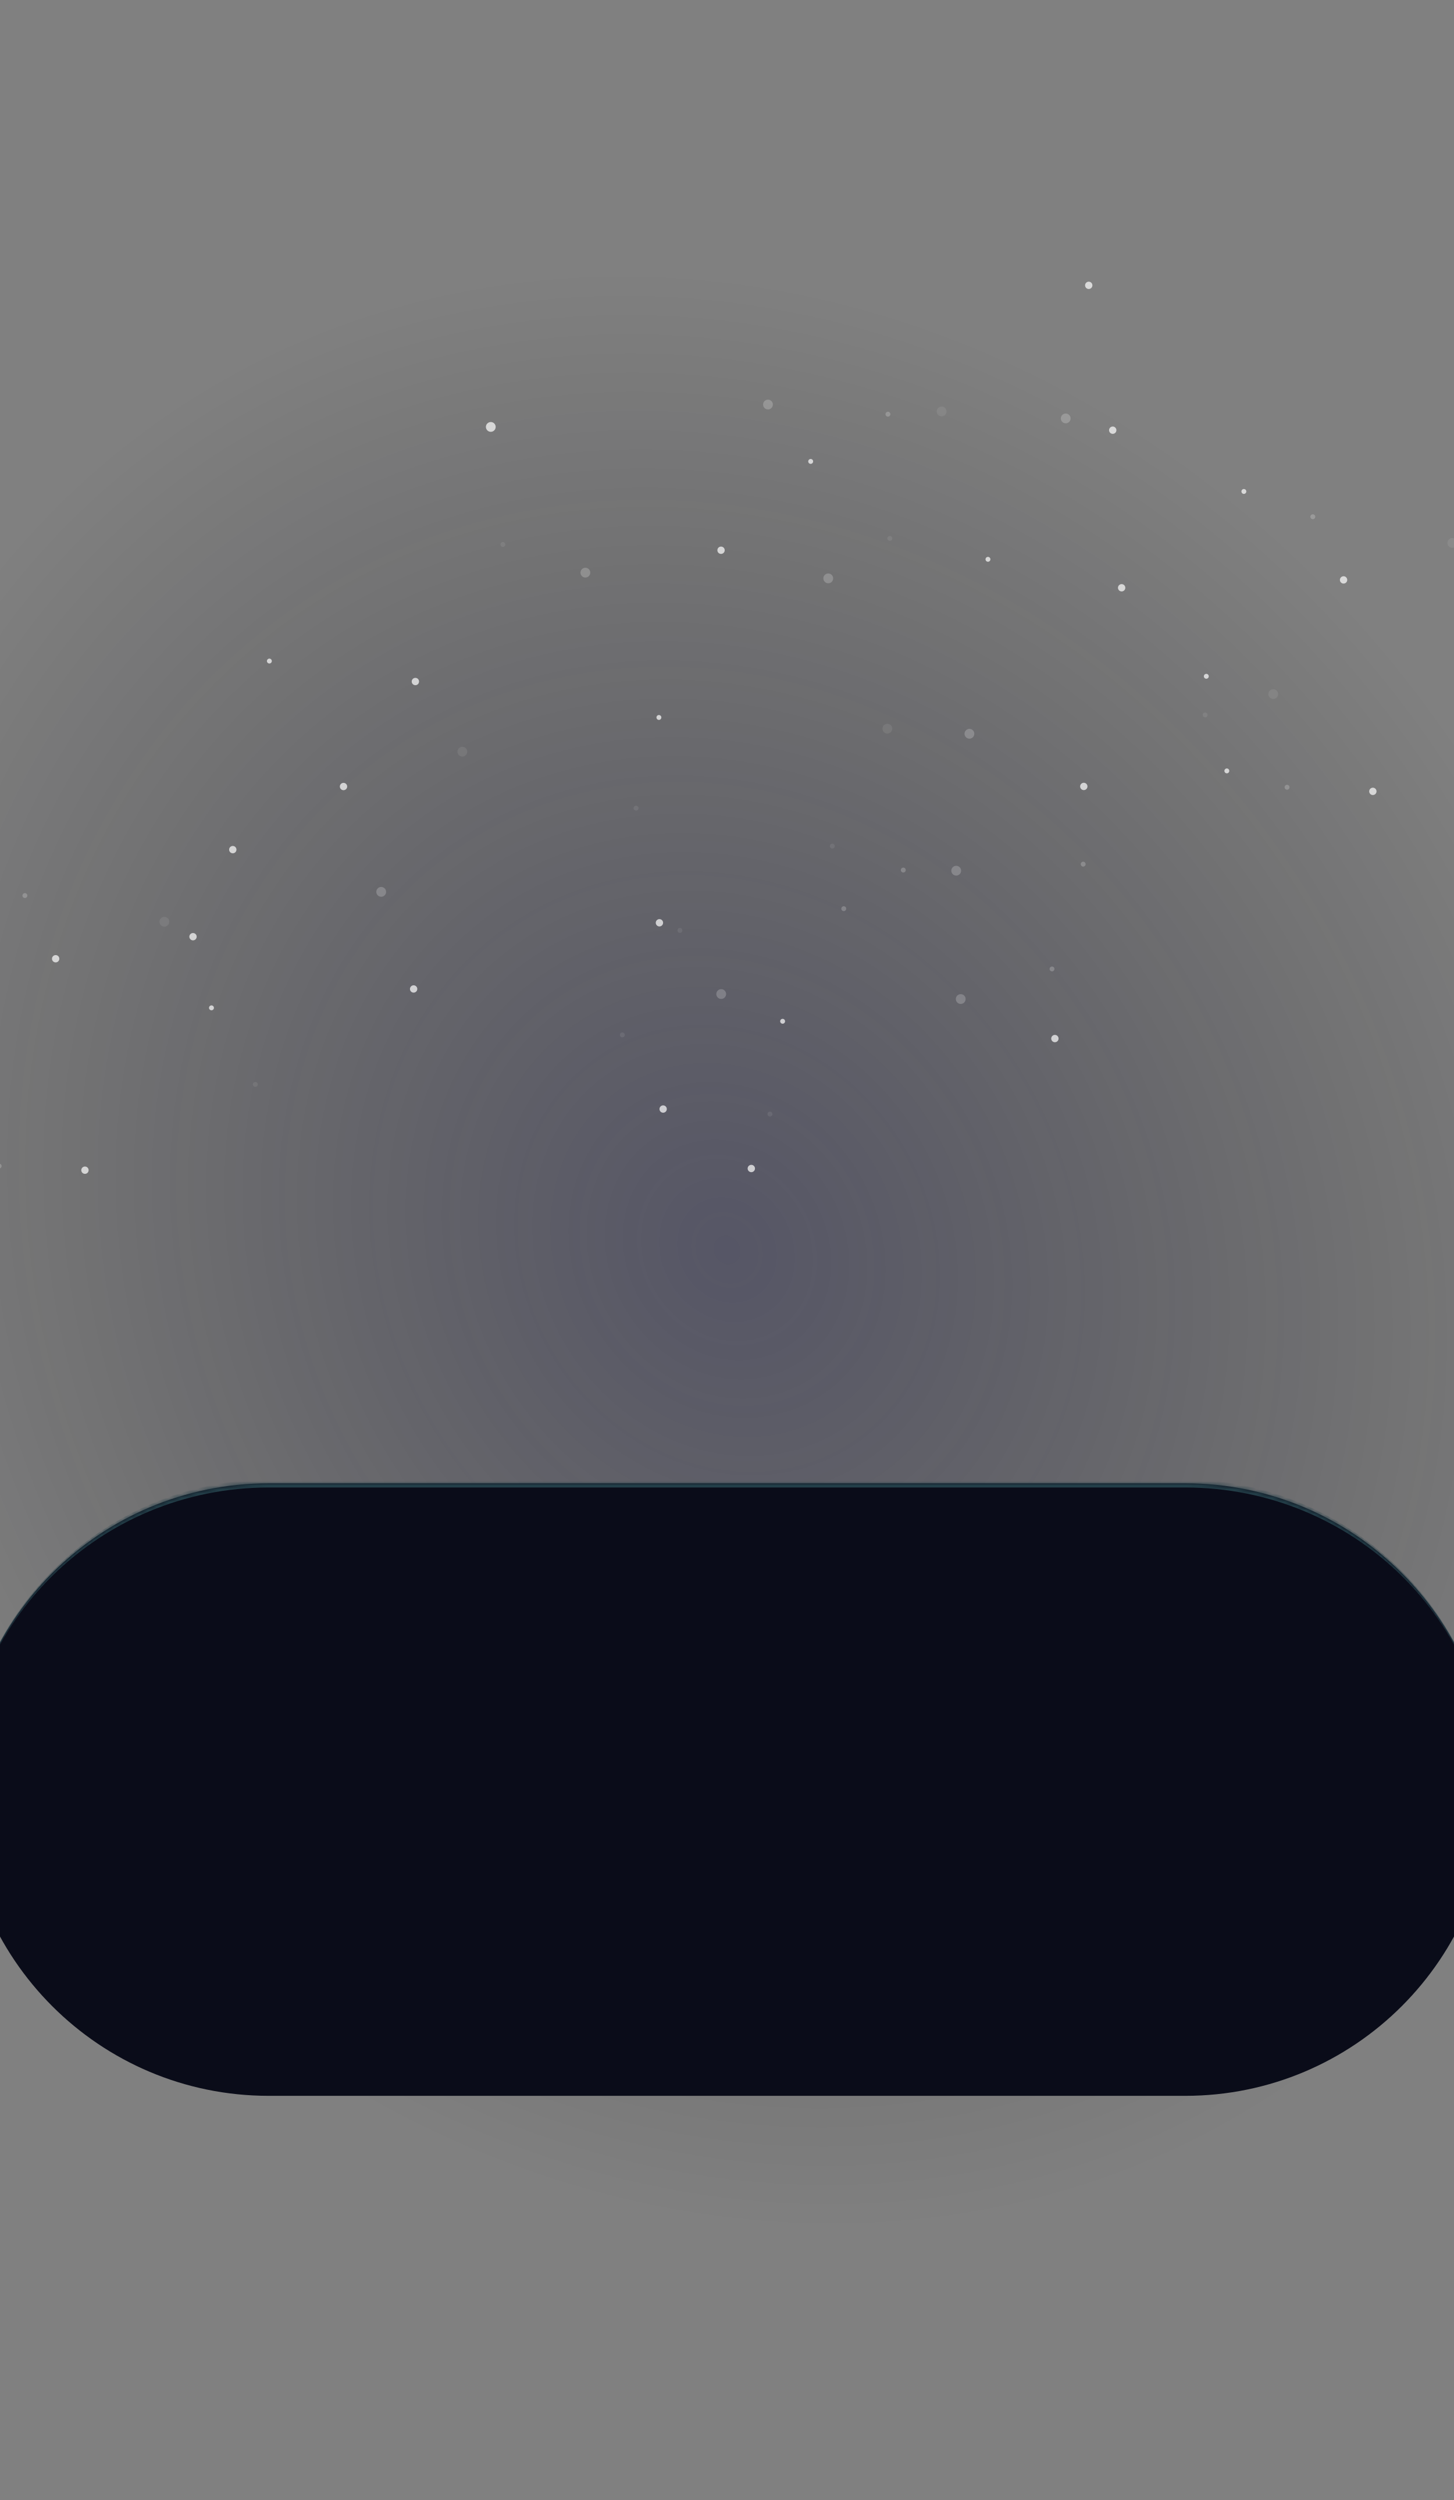 <svg width="349" height="600" viewBox="0 0 349 600" fill="none" xmlns="http://www.w3.org/2000/svg">
<rect x="0" y="0" width="349" height="600" fill="#808080" stroke="none"/>
<g clip-path="url(#clip0_211_561)">
<rect opacity="0.4" width="349" height="600" fill="url(#paint0_radial_211_561)"/>
<mask id="mask0_211_561" style="mask-type:alpha" maskUnits="userSpaceOnUse" x="-261" y="-66" width="872" height="732">
<rect x="-261" y="-65.53" width="872" height="731" fill="url(#paint1_radial_211_561)"/>
</mask>
<g mask="url(#mask0_211_561)">
</g>
<g opacity="0.7">
<path d="M85.742 433.68C86.014 433.504 86.091 433.14 85.915 432.868C85.738 432.596 85.375 432.519 85.103 432.696C84.831 432.872 84.753 433.236 84.93 433.508C85.106 433.779 85.47 433.857 85.742 433.68Z" fill="white"/>
<path d="M122.171 372.231C122.443 372.054 122.521 371.691 122.344 371.419C122.168 371.147 121.804 371.069 121.532 371.246C121.26 371.422 121.183 371.786 121.359 372.058C121.536 372.33 121.899 372.407 122.171 372.231Z" fill="white"/>
<path d="M164.726 395.724C164.998 395.547 165.076 395.184 164.899 394.912C164.723 394.64 164.359 394.563 164.087 394.739C163.815 394.916 163.738 395.279 163.914 395.551C164.091 395.823 164.454 395.9 164.726 395.724Z" fill="white"/>
<path opacity="0.11" d="M80.257 455.44C80.529 455.263 80.606 454.9 80.43 454.628C80.253 454.356 79.89 454.278 79.618 454.455C79.346 454.631 79.269 454.995 79.445 455.267C79.621 455.539 79.985 455.616 80.257 455.44Z" fill="white"/>
<path opacity="0.3" d="M140.718 360.897C140.99 360.72 141.067 360.357 140.891 360.085C140.715 359.813 140.351 359.735 140.079 359.912C139.807 360.088 139.73 360.452 139.906 360.724C140.083 360.996 140.446 361.073 140.718 360.897Z" fill="white"/>
<path opacity="0.11" d="M48.296 392.167C48.568 391.991 48.645 391.627 48.469 391.355C48.292 391.083 47.929 391.006 47.657 391.182C47.385 391.359 47.308 391.722 47.484 391.994C47.661 392.266 48.024 392.344 48.296 392.167Z" fill="white"/>
<path opacity="0.11" d="M141.164 390.708C141.436 390.532 141.514 390.168 141.337 389.896C141.161 389.624 140.797 389.547 140.525 389.723C140.253 389.9 140.176 390.263 140.352 390.535C140.529 390.807 140.892 390.885 141.164 390.708Z" fill="white"/>
<path opacity="0.3" d="M19.405 476.028C19.949 475.675 20.104 474.947 19.751 474.403C19.397 473.858 18.67 473.703 18.125 474.057C17.581 474.41 17.426 475.138 17.779 475.682C18.133 476.226 18.86 476.381 19.405 476.028Z" fill="white"/>
<path opacity="0.11" d="M38.882 442.387C39.427 442.034 39.582 441.306 39.228 440.762C38.875 440.217 38.147 440.062 37.603 440.416C37.059 440.769 36.904 441.496 37.257 442.041C37.61 442.585 38.338 442.74 38.882 442.387Z" fill="white"/>
<path d="M27.448 425.305C27.856 425.04 27.973 424.494 27.708 424.086C27.443 423.678 26.897 423.562 26.489 423.827C26.081 424.091 25.965 424.637 26.23 425.045C26.494 425.453 27.04 425.569 27.448 425.305Z" fill="white"/>
<path d="M196.972 402.803C197.38 402.538 197.496 401.993 197.231 401.585C196.966 401.176 196.421 401.06 196.013 401.325C195.605 401.59 195.488 402.136 195.753 402.544C196.018 402.952 196.564 403.068 196.972 402.803Z" fill="white"/>
<path d="M10.198 450.502C10.606 450.238 10.723 449.692 10.458 449.284C10.193 448.876 9.647 448.759 9.239 449.024C8.831 449.289 8.715 449.835 8.98 450.243C9.244 450.651 9.79 450.767 10.198 450.502Z" fill="white"/>
<path d="M86.027 483.205C86.435 482.94 86.551 482.394 86.287 481.986C86.022 481.578 85.476 481.462 85.068 481.727C84.66 481.992 84.544 482.537 84.808 482.946C85.073 483.354 85.619 483.47 86.027 483.205Z" fill="white"/>
<path d="M194.831 364.985C195.239 364.72 195.355 364.175 195.09 363.767C194.825 363.359 194.28 363.242 193.872 363.507C193.463 363.772 193.347 364.318 193.612 364.726C193.877 365.134 194.423 365.25 194.831 364.985Z" fill="white"/>
<path opacity="0.3" d="M68.413 399.421C68.957 399.068 69.112 398.341 68.759 397.796C68.405 397.252 67.678 397.097 67.133 397.45C66.589 397.803 66.434 398.531 66.787 399.075C67.141 399.62 67.868 399.775 68.413 399.421Z" fill="white"/>
<path d="M45.71 364.446C46.254 364.093 46.409 363.365 46.056 362.821C45.703 362.276 44.975 362.121 44.431 362.475C43.886 362.828 43.731 363.556 44.084 364.1C44.438 364.644 45.165 364.799 45.71 364.446Z" fill="white"/>
<path d="M100.816 393.795C101.224 393.53 101.34 392.984 101.075 392.576C100.81 392.168 100.265 392.052 99.856 392.317C99.448 392.582 99.332 393.127 99.597 393.535C99.862 393.944 100.408 394.06 100.816 393.795Z" fill="white"/>
<path opacity="0.3" d="M112.241 359.077C112.785 358.724 112.94 357.996 112.587 357.452C112.234 356.908 111.506 356.753 110.962 357.106C110.417 357.459 110.262 358.187 110.616 358.731C110.969 359.276 111.697 359.43 112.241 359.077Z" fill="white"/>
<path opacity="0.3" d="M183.71 362.404C184.255 362.051 184.41 361.323 184.056 360.779C183.703 360.234 182.976 360.079 182.431 360.433C181.887 360.786 181.732 361.514 182.085 362.058C182.438 362.602 183.166 362.757 183.71 362.404Z" fill="white"/>
<path opacity="0.3" d="M126.71 400.793C127.254 400.439 127.409 399.712 127.056 399.167C126.702 398.623 125.975 398.468 125.43 398.821C124.886 399.175 124.731 399.902 125.084 400.447C125.437 400.991 126.165 401.146 126.71 400.793Z" fill="white"/>
<path opacity="0.11" d="M153.92 360.733C154.465 360.379 154.62 359.652 154.266 359.107C153.913 358.563 153.186 358.408 152.641 358.761C152.097 359.114 151.942 359.842 152.295 360.387C152.648 360.931 153.376 361.086 153.92 360.733Z" fill="white"/>
<path opacity="0.11" d="M40.092 222.203C40.637 221.85 40.792 221.122 40.438 220.578C40.085 220.034 39.357 219.879 38.813 220.232C38.269 220.585 38.114 221.313 38.467 221.857C38.82 222.402 39.548 222.556 40.092 222.203Z" fill="white"/>
<path d="M46.808 225.545C47.216 225.28 47.332 224.735 47.068 224.327C46.803 223.919 46.257 223.802 45.849 224.067C45.441 224.332 45.325 224.878 45.59 225.286C45.854 225.694 46.4 225.81 46.808 225.545Z" fill="white"/>
<path d="M56.355 204.651C56.763 204.386 56.879 203.84 56.614 203.432C56.349 203.024 55.804 202.908 55.395 203.173C54.987 203.438 54.871 203.983 55.136 204.391C55.401 204.8 55.947 204.916 56.355 204.651Z" fill="white"/>
<path d="M13.839 230.838C14.247 230.573 14.363 230.027 14.098 229.619C13.833 229.211 13.288 229.095 12.88 229.36C12.472 229.625 12.355 230.17 12.62 230.578C12.885 230.987 13.431 231.103 13.839 230.838Z" fill="white"/>
<path d="M51.078 242.376C51.349 242.2 51.427 241.836 51.25 241.564C51.074 241.292 50.71 241.215 50.438 241.391C50.166 241.568 50.089 241.931 50.266 242.203C50.442 242.475 50.806 242.553 51.078 242.376Z" fill="white"/>
<path d="M158.476 172.684C158.748 172.507 158.825 172.144 158.649 171.872C158.472 171.6 158.109 171.523 157.837 171.699C157.565 171.875 157.487 172.239 157.664 172.511C157.84 172.783 158.204 172.86 158.476 172.684Z" fill="white"/>
<path d="M194.906 111.233C195.178 111.057 195.255 110.693 195.079 110.421C194.902 110.149 194.539 110.072 194.267 110.248C193.995 110.425 193.917 110.788 194.094 111.06C194.27 111.332 194.634 111.41 194.906 111.233Z" fill="white"/>
<path d="M237.46 134.728C237.732 134.552 237.809 134.188 237.633 133.916C237.456 133.644 237.093 133.567 236.821 133.743C236.549 133.92 236.471 134.283 236.648 134.555C236.824 134.827 237.188 134.905 237.46 134.728Z" fill="white"/>
<path opacity="0.11" d="M61.608 260.75C61.88 260.574 61.958 260.21 61.781 259.938C61.605 259.666 61.241 259.589 60.969 259.765C60.697 259.942 60.62 260.305 60.797 260.577C60.973 260.849 61.337 260.927 61.608 260.75Z" fill="white"/>
<path opacity="0.11" d="M152.992 194.442C153.264 194.265 153.341 193.902 153.165 193.63C152.988 193.358 152.625 193.28 152.353 193.457C152.081 193.633 152.003 193.997 152.18 194.269C152.356 194.541 152.72 194.618 152.992 194.442Z" fill="white"/>
<path d="M64.976 159.146C65.248 158.97 65.325 158.606 65.149 158.334C64.972 158.062 64.609 157.985 64.337 158.161C64.065 158.338 63.987 158.701 64.164 158.973C64.34 159.245 64.704 159.323 64.976 159.146Z" fill="white"/>
<path opacity="0.3" d="M6.296 215.432C6.568 215.255 6.645 214.892 6.469 214.62C6.292 214.348 5.929 214.271 5.657 214.447C5.385 214.624 5.307 214.987 5.484 215.259C5.66 215.531 6.024 215.608 6.296 215.432Z" fill="white"/>
<path opacity="0.3" d="M0.117 280.351C0.389 280.175 0.466 279.811 0.29 279.539C0.113 279.267 -0.25 279.19 -0.522 279.366C-0.794 279.543 -0.872 279.906 -0.695 280.178C-0.519 280.45 -0.155 280.528 0.117 280.351Z" fill="white"/>
<path opacity="0.3" d="M213.453 99.899C213.725 99.722 213.802 99.359 213.626 99.087C213.449 98.815 213.086 98.737 212.814 98.914C212.542 99.09 212.464 99.454 212.641 99.726C212.817 99.998 213.181 100.075 213.453 99.899Z" fill="white"/>
<path opacity="0.11" d="M121.031 131.171C121.303 130.995 121.38 130.631 121.204 130.359C121.027 130.087 120.664 130.01 120.392 130.186C120.12 130.363 120.042 130.726 120.219 130.998C120.395 131.27 120.759 131.348 121.031 131.171Z" fill="white"/>
<path opacity="0.11" d="M213.898 129.712C214.17 129.535 214.247 129.172 214.07 128.9C213.894 128.628 213.53 128.55 213.259 128.727C212.987 128.903 212.909 129.267 213.086 129.539C213.262 129.811 213.626 129.888 213.898 129.712Z" fill="white"/>
<path opacity="0.3" d="M92.14 215.031C92.684 214.678 92.839 213.95 92.486 213.406C92.133 212.861 91.405 212.706 90.861 213.06C90.316 213.413 90.161 214.141 90.515 214.685C90.868 215.229 91.596 215.384 92.14 215.031Z" fill="white"/>
<path opacity="0.11" d="M111.616 181.389C112.16 181.036 112.315 180.308 111.962 179.764C111.608 179.22 110.881 179.065 110.336 179.418C109.792 179.771 109.637 180.499 109.99 181.043C110.344 181.588 111.071 181.743 111.616 181.389Z" fill="white"/>
<path d="M100.183 164.307C100.591 164.042 100.707 163.496 100.442 163.088C100.177 162.68 99.632 162.564 99.224 162.829C98.816 163.093 98.699 163.639 98.964 164.047C99.229 164.455 99.775 164.571 100.183 164.307Z" fill="white"/>
<path d="M99.761 238.091C100.169 237.826 100.285 237.281 100.02 236.873C99.755 236.464 99.21 236.348 98.802 236.613C98.394 236.878 98.278 237.424 98.542 237.832C98.807 238.24 99.353 238.356 99.761 238.091Z" fill="white"/>
<path d="M269.706 141.806C270.114 141.541 270.23 140.995 269.965 140.587C269.7 140.179 269.155 140.063 268.747 140.328C268.338 140.592 268.222 141.138 268.487 141.546C268.752 141.954 269.298 142.07 269.706 141.806Z" fill="white"/>
<path d="M82.933 189.505C83.341 189.24 83.457 188.694 83.192 188.286C82.927 187.878 82.382 187.762 81.974 188.027C81.566 188.292 81.449 188.837 81.714 189.245C81.979 189.654 82.525 189.77 82.933 189.505Z" fill="white"/>
<path d="M20.87 281.585C21.278 281.32 21.394 280.775 21.13 280.367C20.865 279.959 20.319 279.842 19.911 280.107C19.503 280.372 19.387 280.918 19.651 281.326C19.916 281.734 20.462 281.85 20.87 281.585Z" fill="white"/>
<path d="M158.761 222.206C159.169 221.941 159.285 221.396 159.02 220.987C158.755 220.579 158.21 220.463 157.802 220.728C157.393 220.993 157.277 221.538 157.542 221.947C157.807 222.355 158.353 222.471 158.761 222.206Z" fill="white"/>
<path d="M267.566 103.987C267.974 103.722 268.09 103.177 267.825 102.769C267.56 102.36 267.015 102.244 266.607 102.509C266.199 102.774 266.082 103.32 266.347 103.728C266.612 104.136 267.158 104.252 267.566 103.987Z" fill="white"/>
<path d="M261.808 69.222C262.216 68.957 262.332 68.411 262.067 68.003C261.802 67.595 261.257 67.479 260.849 67.744C260.44 68.008 260.324 68.554 260.589 68.962C260.854 69.37 261.4 69.487 261.808 69.222Z" fill="white"/>
<path opacity="0.3" d="M141.147 138.422C141.691 138.069 141.846 137.342 141.493 136.797C141.139 136.253 140.412 136.098 139.867 136.451C139.323 136.804 139.168 137.532 139.521 138.076C139.875 138.621 140.602 138.776 141.147 138.422Z" fill="white"/>
<path d="M118.444 103.448C118.988 103.095 119.143 102.367 118.79 101.823C118.437 101.278 117.709 101.123 117.165 101.477C116.62 101.83 116.465 102.557 116.819 103.102C117.172 103.646 117.9 103.801 118.444 103.448Z" fill="white"/>
<path d="M173.55 132.797C173.958 132.532 174.074 131.987 173.809 131.579C173.544 131.171 172.999 131.054 172.591 131.319C172.182 131.584 172.066 132.13 172.331 132.538C172.596 132.946 173.142 133.062 173.55 132.797Z" fill="white"/>
<path opacity="0.3" d="M184.976 98.079C185.52 97.725 185.675 96.998 185.322 96.453C184.969 95.909 184.241 95.754 183.697 96.107C183.152 96.461 182.997 97.188 183.351 97.733C183.704 98.277 184.431 98.432 184.976 98.079Z" fill="white"/>
<path opacity="0.3" d="M256.444 101.406C256.988 101.053 257.143 100.325 256.79 99.781C256.437 99.237 255.709 99.082 255.165 99.435C254.62 99.788 254.465 100.516 254.819 101.06C255.172 101.605 255.9 101.76 256.444 101.406Z" fill="white"/>
<path opacity="0.3" d="M199.444 139.795C199.988 139.442 200.143 138.714 199.79 138.17C199.437 137.625 198.709 137.47 198.165 137.824C197.62 138.177 197.465 138.905 197.819 139.449C198.172 139.993 198.9 140.148 199.444 139.795Z" fill="white"/>
<path opacity="0.11" d="M226.655 99.735C227.199 99.382 227.354 98.654 227.001 98.11C226.648 97.565 225.92 97.41 225.376 97.764C224.831 98.117 224.676 98.845 225.03 99.389C225.383 99.933 226.11 100.088 226.655 99.735Z" fill="white"/>
<path opacity="0.11" d="M349.226 131.284C349.77 130.931 349.925 130.203 349.572 129.659C349.219 129.114 348.491 128.959 347.947 129.313C347.402 129.666 347.247 130.393 347.601 130.938C347.954 131.482 348.681 131.637 349.226 131.284Z" fill="white"/>
<path d="M322.972 139.918C323.38 139.653 323.496 139.107 323.231 138.699C322.966 138.291 322.421 138.175 322.013 138.44C321.605 138.705 321.488 139.25 321.753 139.658C322.018 140.067 322.564 140.183 322.972 139.918Z" fill="white"/>
<path opacity="0.11" d="M306.257 167.567C306.801 167.214 306.956 166.486 306.603 165.942C306.25 165.397 305.522 165.242 304.978 165.596C304.433 165.949 304.278 166.677 304.632 167.221C304.985 167.765 305.712 167.92 306.257 167.567Z" fill="white"/>
<path d="M289.867 162.803C290.139 162.626 290.216 162.263 290.04 161.991C289.863 161.719 289.5 161.642 289.228 161.818C288.956 161.995 288.878 162.358 289.055 162.63C289.231 162.902 289.595 162.979 289.867 162.803Z" fill="white"/>
<path d="M188.171 245.599C188.443 245.423 188.52 245.059 188.344 244.787C188.167 244.515 187.804 244.438 187.532 244.615C187.26 244.791 187.182 245.155 187.359 245.426C187.535 245.698 187.899 245.776 188.171 245.599Z" fill="white"/>
<path opacity="0.11" d="M163.523 223.792C163.795 223.615 163.872 223.252 163.696 222.98C163.519 222.708 163.156 222.63 162.884 222.807C162.612 222.983 162.534 223.347 162.711 223.619C162.887 223.891 163.251 223.968 163.523 223.792Z" fill="white"/>
<path opacity="0.11" d="M149.695 248.869C149.967 248.692 150.045 248.329 149.868 248.057C149.692 247.785 149.328 247.708 149.056 247.884C148.784 248.061 148.707 248.424 148.883 248.696C149.06 248.968 149.423 249.045 149.695 248.869Z" fill="white"/>
<path opacity="0.11" d="M185.132 267.878C185.404 267.701 185.482 267.338 185.305 267.066C185.129 266.794 184.765 266.716 184.493 266.893C184.221 267.069 184.144 267.433 184.32 267.705C184.497 267.977 184.86 268.054 185.132 267.878Z" fill="white"/>
<path opacity="0.11" d="M289.585 172.084C289.857 171.907 289.934 171.544 289.757 171.272C289.581 171 289.218 170.922 288.946 171.099C288.674 171.275 288.596 171.639 288.773 171.911C288.949 172.183 289.313 172.26 289.585 172.084Z" fill="white"/>
<path opacity="0.3" d="M202.843 218.576C203.115 218.4 203.192 218.036 203.016 217.764C202.839 217.493 202.476 217.415 202.204 217.592C201.932 217.768 201.854 218.132 202.031 218.404C202.207 218.675 202.571 218.753 202.843 218.576Z" fill="white"/>
<path d="M298.882 118.445C299.154 118.269 299.231 117.905 299.055 117.633C298.878 117.361 298.515 117.284 298.243 117.46C297.971 117.637 297.893 118 298.07 118.272C298.246 118.544 298.61 118.621 298.882 118.445Z" fill="white"/>
<path d="M294.796 185.508C295.068 185.331 295.145 184.968 294.969 184.696C294.792 184.424 294.429 184.346 294.157 184.523C293.885 184.699 293.807 185.063 293.984 185.335C294.16 185.607 294.524 185.684 294.796 185.508Z" fill="white"/>
<path opacity="0.3" d="M260.312 207.886C260.584 207.71 260.661 207.346 260.485 207.075C260.308 206.803 259.945 206.725 259.673 206.902C259.401 207.078 259.323 207.442 259.5 207.714C259.676 207.986 260.04 208.063 260.312 207.886Z" fill="white"/>
<path opacity="0.11" d="M200.101 203.556C200.373 203.379 200.45 203.016 200.274 202.744C200.097 202.472 199.734 202.395 199.462 202.571C199.19 202.748 199.112 203.111 199.289 203.383C199.465 203.655 199.829 203.732 200.101 203.556Z" fill="white"/>
<path opacity="0.3" d="M315.429 124.512C315.701 124.336 315.778 123.972 315.602 123.7C315.425 123.429 315.062 123.351 314.79 123.528C314.518 123.704 314.44 124.068 314.617 124.34C314.793 124.612 315.157 124.689 315.429 124.512Z" fill="white"/>
<path opacity="0.3" d="M309.25 189.432C309.522 189.255 309.599 188.892 309.423 188.62C309.246 188.348 308.883 188.271 308.611 188.447C308.339 188.624 308.261 188.987 308.438 189.259C308.614 189.531 308.978 189.608 309.25 189.432Z" fill="white"/>
<path opacity="0.3" d="M252.835 233.041C253.107 232.864 253.184 232.501 253.008 232.229C252.831 231.957 252.468 231.879 252.196 232.056C251.924 232.232 251.846 232.596 252.023 232.868C252.199 233.14 252.563 233.217 252.835 233.041Z" fill="white"/>
<path opacity="0.3" d="M217.132 209.307C217.404 209.131 217.481 208.767 217.305 208.495C217.128 208.223 216.765 208.146 216.493 208.323C216.221 208.499 216.143 208.863 216.32 209.134C216.496 209.406 216.86 209.484 217.132 209.307Z" fill="white"/>
<path d="M253.683 249.994C254.091 249.729 254.207 249.183 253.942 248.775C253.677 248.367 253.132 248.251 252.724 248.516C252.315 248.78 252.199 249.326 252.464 249.734C252.729 250.142 253.275 250.258 253.683 249.994Z" fill="white"/>
<path d="M180.816 281.182C181.224 280.917 181.34 280.371 181.075 279.963C180.81 279.555 180.265 279.439 179.856 279.704C179.448 279.968 179.332 280.514 179.597 280.922C179.862 281.33 180.407 281.446 180.816 281.182Z" fill="white"/>
<path d="M159.652 266.912C160.06 266.647 160.176 266.101 159.912 265.693C159.647 265.285 159.101 265.169 158.693 265.433C158.285 265.698 158.169 266.244 158.433 266.652C158.698 267.06 159.244 267.176 159.652 266.912Z" fill="white"/>
<path d="M330.003 190.666C330.411 190.401 330.527 189.855 330.262 189.447C329.997 189.039 329.452 188.923 329.044 189.188C328.636 189.453 328.519 189.998 328.784 190.406C329.049 190.815 329.595 190.931 330.003 190.666Z" fill="white"/>
<path opacity="0.3" d="M231.241 240.755C231.785 240.402 231.94 239.674 231.587 239.13C231.234 238.585 230.506 238.43 229.962 238.784C229.417 239.137 229.262 239.865 229.616 240.409C229.969 240.953 230.697 241.108 231.241 240.755Z" fill="white"/>
<path opacity="0.3" d="M173.749 239.558C174.293 239.205 174.448 238.477 174.095 237.933C173.742 237.389 173.014 237.234 172.47 237.587C171.925 237.94 171.77 238.668 172.124 239.212C172.477 239.757 173.204 239.911 173.749 239.558Z" fill="white"/>
<path opacity="0.3" d="M233.327 177.092C233.871 176.739 234.026 176.011 233.673 175.467C233.32 174.922 232.592 174.767 232.048 175.121C231.503 175.474 231.348 176.202 231.702 176.746C232.055 177.29 232.783 177.445 233.327 177.092Z" fill="white"/>
<path opacity="0.11" d="M213.632 175.871C214.176 175.518 214.331 174.79 213.978 174.246C213.625 173.702 212.897 173.547 212.353 173.9C211.808 174.253 211.653 174.981 212.007 175.525C212.36 176.07 213.088 176.224 213.632 175.871Z" fill="white"/>
<path opacity="0.3" d="M230.155 209.956C230.699 209.602 230.854 208.875 230.501 208.33C230.148 207.786 229.42 207.631 228.876 207.984C228.331 208.338 228.176 209.065 228.53 209.61C228.883 210.154 229.61 210.309 230.155 209.956Z" fill="white"/>
<path d="M260.62 189.483C261.028 189.218 261.144 188.672 260.879 188.264C260.614 187.856 260.069 187.74 259.661 188.005C259.253 188.27 259.136 188.815 259.401 189.223C259.666 189.632 260.212 189.748 260.62 189.483Z" fill="white"/>
</g>
<mask id="path-85-inside-1_211_561" fill="white">
<path d="M-9 429.5C-9 388.907 23.907 356 64.5 356H284.5C325.093 356 358 388.907 358 429.5C358 470.093 325.093 503 284.5 503H64.5C23.907 503 -9 470.093 -9 429.5Z"/>
</mask>
<path d="M-9 429.5C-9 388.907 23.907 356 64.5 356H284.5C325.093 356 358 388.907 358 429.5C358 470.093 325.093 503 284.5 503H64.5C23.907 503 -9 470.093 -9 429.5Z" fill="#0A0C19"/>
<path d="M-9 429.5C-9 388.355 24.355 355 65.5 355H283.5C324.645 355 358 388.355 358 429.5C358 389.459 325.093 357 284.5 357H64.5C23.907 357 -9 389.459 -9 429.5ZM358 503H-9H358ZM-9 503V356V503ZM358 356V503V356Z" fill="#233F49" mask="url(#path-85-inside-1_211_561)"/>
</g>
<defs>
<radialGradient id="paint0_radial_211_561" cx="0" cy="0" r="1" gradientUnits="userSpaceOnUse" gradientTransform="translate(174.5 300) rotate(59.815) scale(347.059 301.677)">
<stop stop-color="#17173F"/>
<stop offset="0.7" stop-opacity="0"/>
</radialGradient>
<radialGradient id="paint1_radial_211_561" cx="0" cy="0" r="1" gradientUnits="userSpaceOnUse" gradientTransform="translate(175 299.97) rotate(39.973) scale(568.934 560.198)">
<stop/>
<stop offset="1" stop-opacity="0"/>
</radialGradient>
<clipPath id="clip0_211_561">
<rect width="349" height="600" fill="white"/>
</clipPath>
</defs>
</svg>
